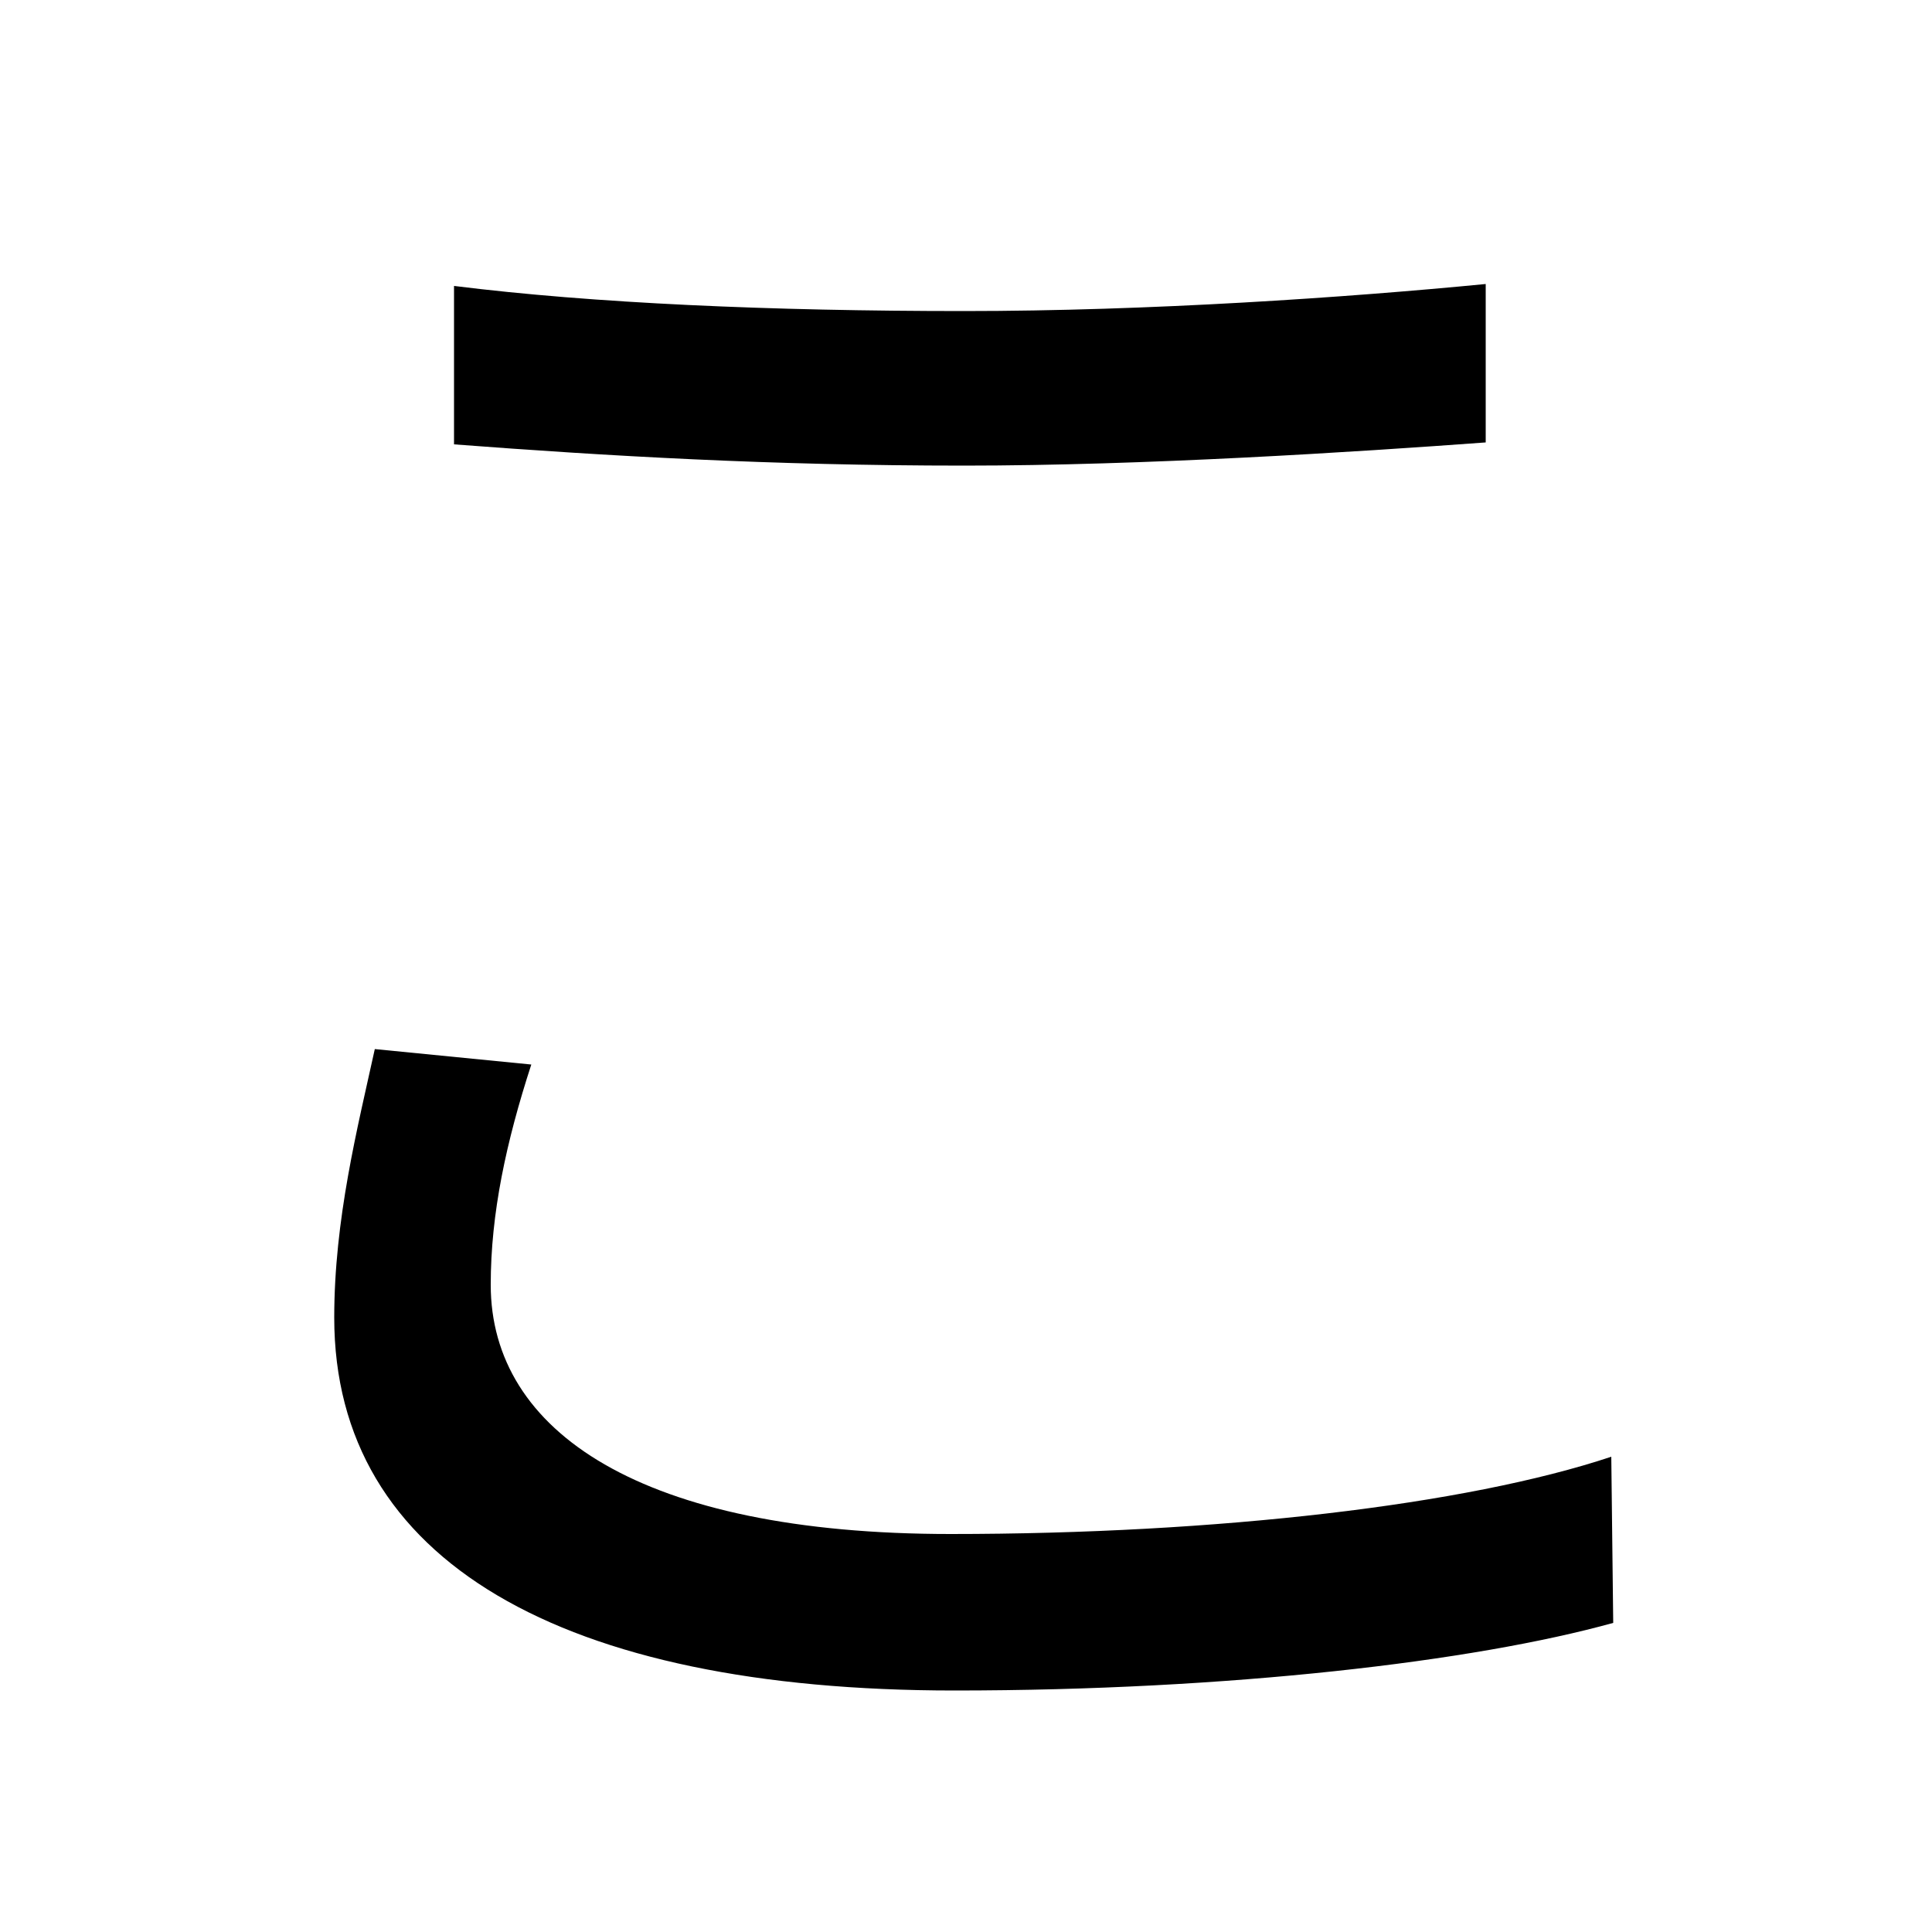 <svg xmlns="http://www.w3.org/2000/svg"
    viewBox="0 0 1000 1000">
  <!--
© 2014-2021 Adobe (http://www.adobe.com/).
Noto is a trademark of Google Inc.
This Font Software is licensed under the SIL Open Font License, Version 1.1. This Font Software is distributed on an "AS IS" BASIS, WITHOUT WARRANTIES OR CONDITIONS OF ANY KIND, either express or implied. See the SIL Open Font License for the specific language, permissions and limitations governing your use of this Font Software.
http://scripts.sil.org/OFL
  -->
<path d="M235 148L235 230C314 236 399 241 499 241 592 241 701 234 769 229L769 147C697 154 595 161 499 161 399 161 307 157 235 148ZM275 551L194 543C185 584 173 631 173 682 173 808 291 875 494 875 636 875 763 860 835 840L834 754C759 779 630 794 492 794 332 794 254 741 254 665 254 628 262 591 275 551Z"/>
</svg>